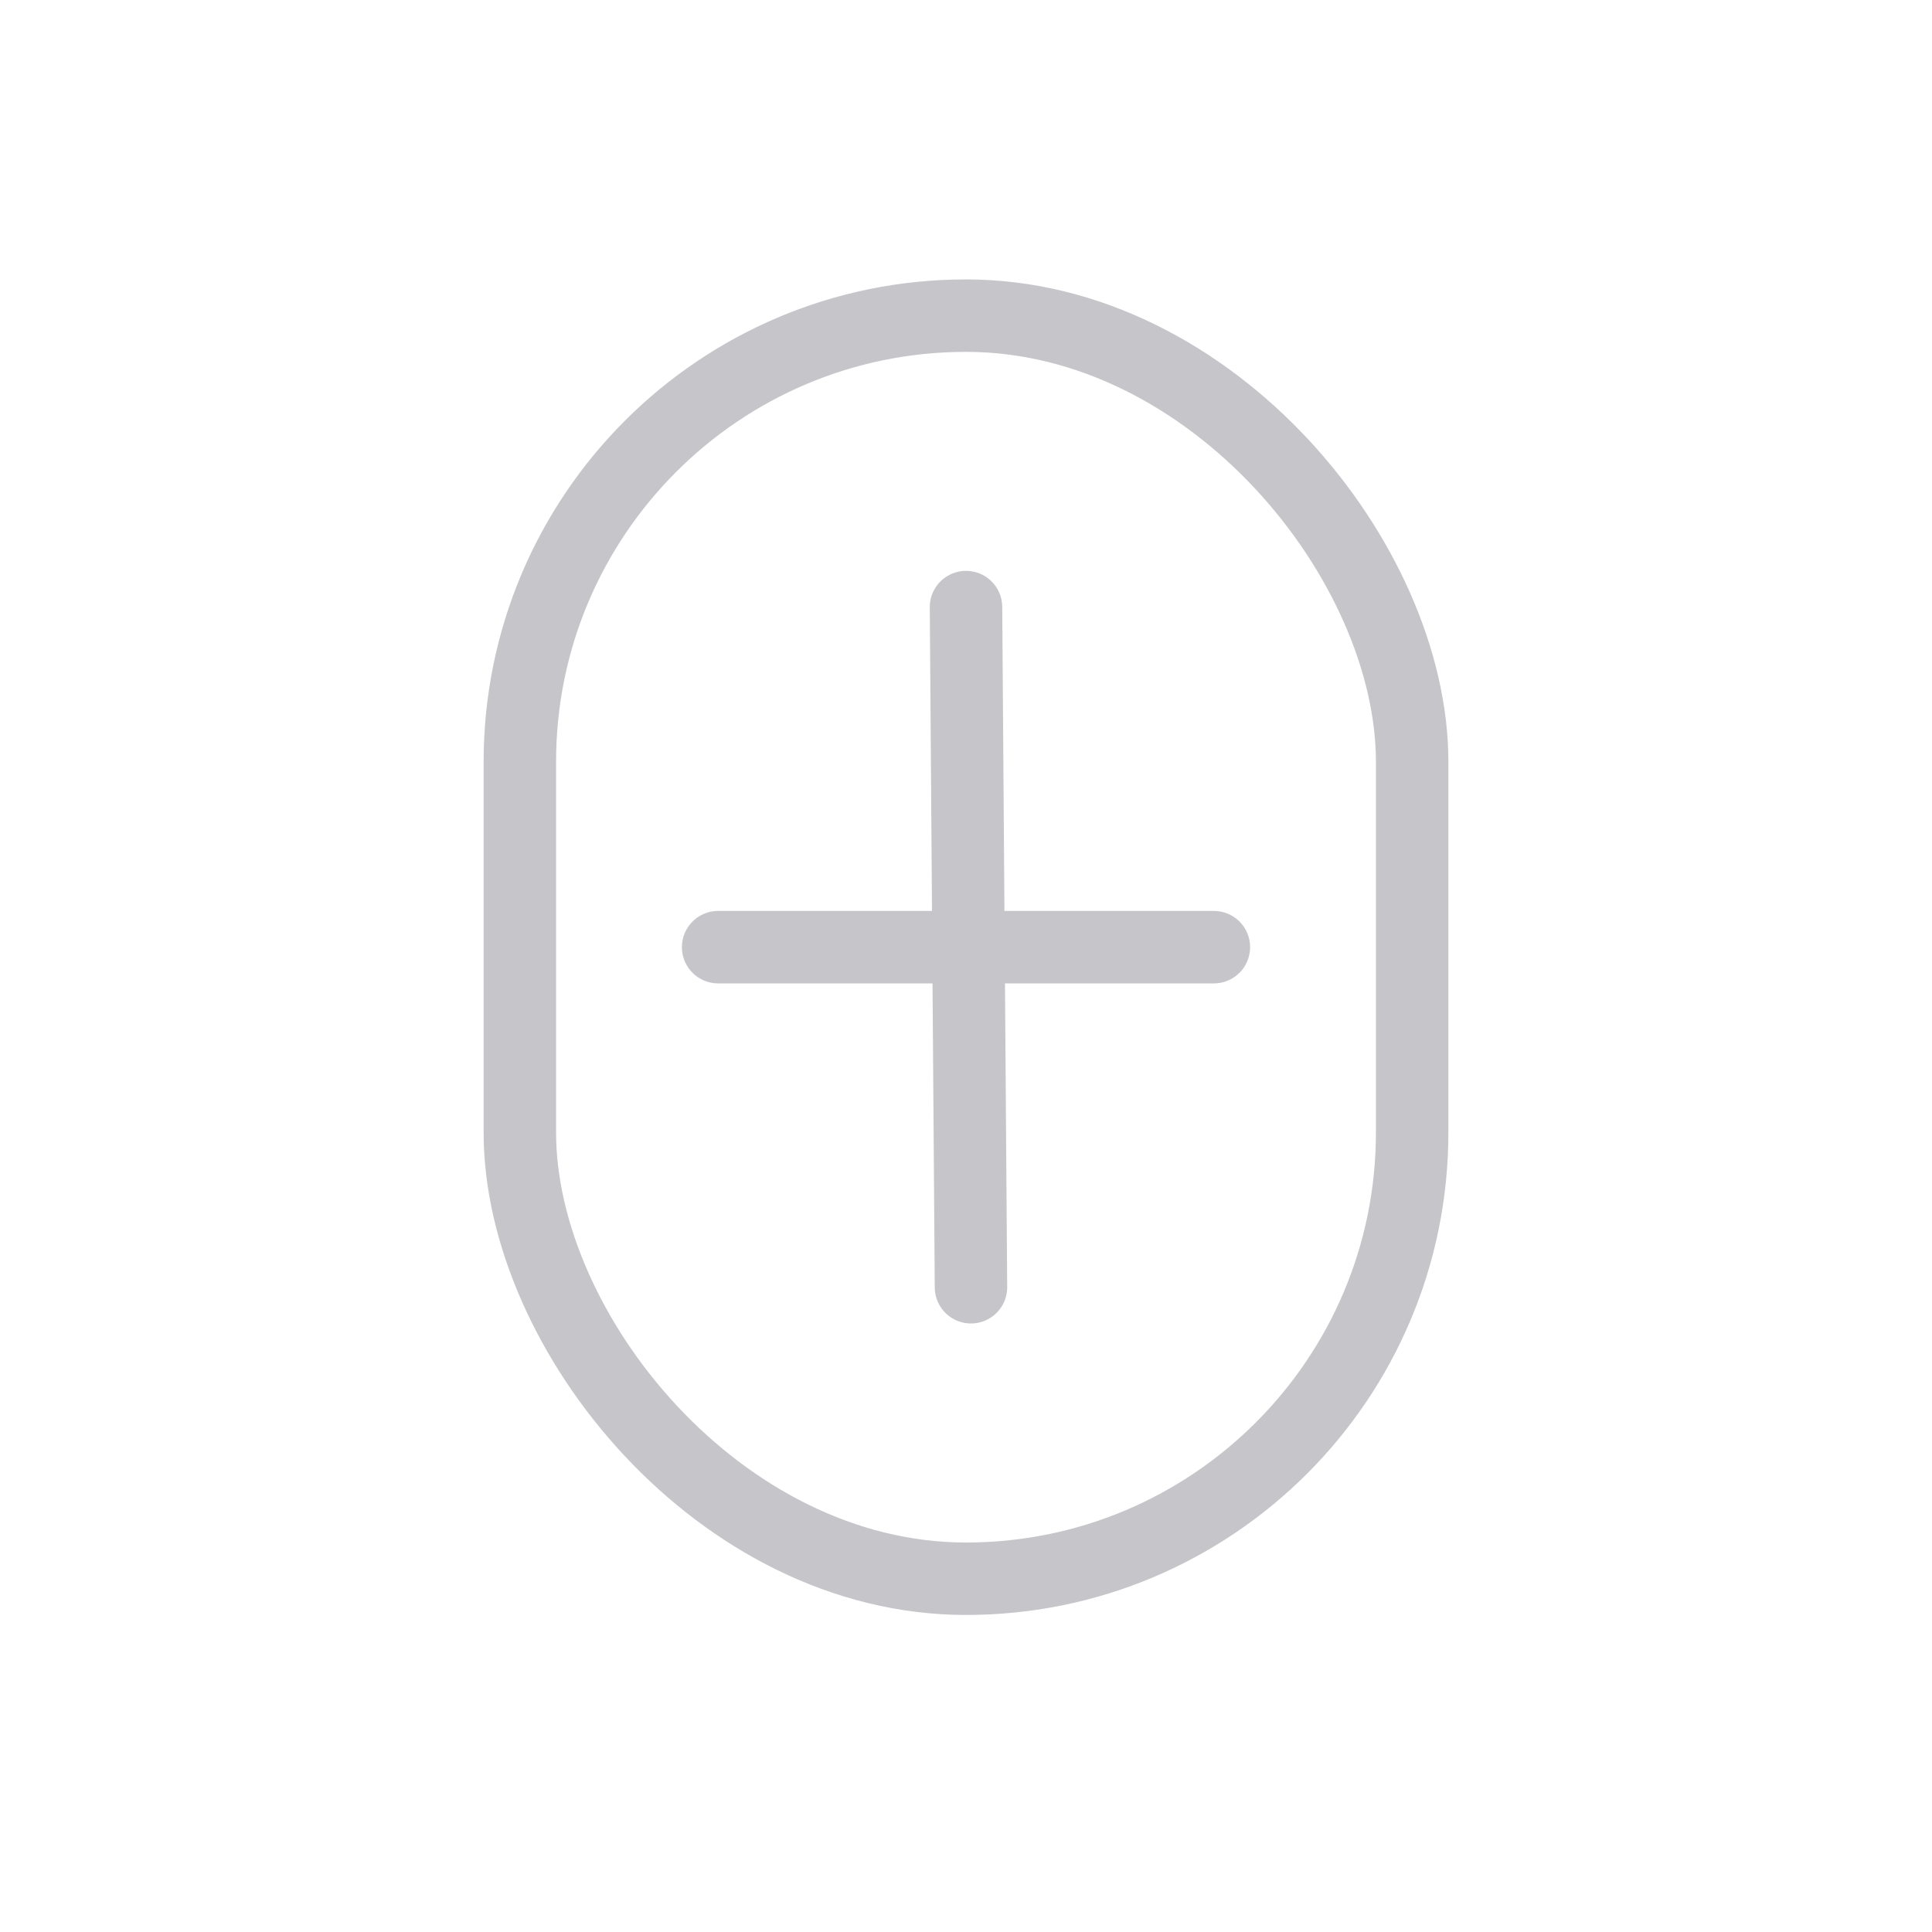 <?xml version="1.0" encoding="UTF-8"?>
<svg width="40px" height="40px" viewBox="0 0 40 40" version="1.1" xmlns="http://www.w3.org/2000/svg" xmlns:xlink="http://www.w3.org/1999/xlink" style="background: #181818;">
    <!-- Generator: sketchtool 64 (101010) - https://sketch.com -->
    <title>3DDA28E0-C3E3-4BB3-BDDF-22D29300A387</title>
    <desc>Created with sketchtool.</desc>
    <g id="Symbols" stroke="none" stroke-width="1" fill="none" fill-rule="evenodd">
        <g id="Cell-/-a.Control">
            <rect fill="none" x="0" y="0" width="40" height="40"></rect>
            <g id="tabbar/control" transform="translate(10.5, 6.5)" stroke="#C6C5CA" stroke-width="1.5">
                <rect id="Rectangle-21" x="0.263" y="0.035" width="18.474" height="26.151" rx="9.237"></rect>
                <line x1="4.368" y1="13.11" x2="14.632" y2="13.11" id="Path-3" stroke-linecap="round" stroke-linejoin="round"></line>
                <line x1="9.603" y1="20.151" x2="9.5" y2="6.069" id="Path-3-Copy" stroke-linecap="round" stroke-linejoin="round"></line>
            </g>
        </g>
    </g>
</svg>